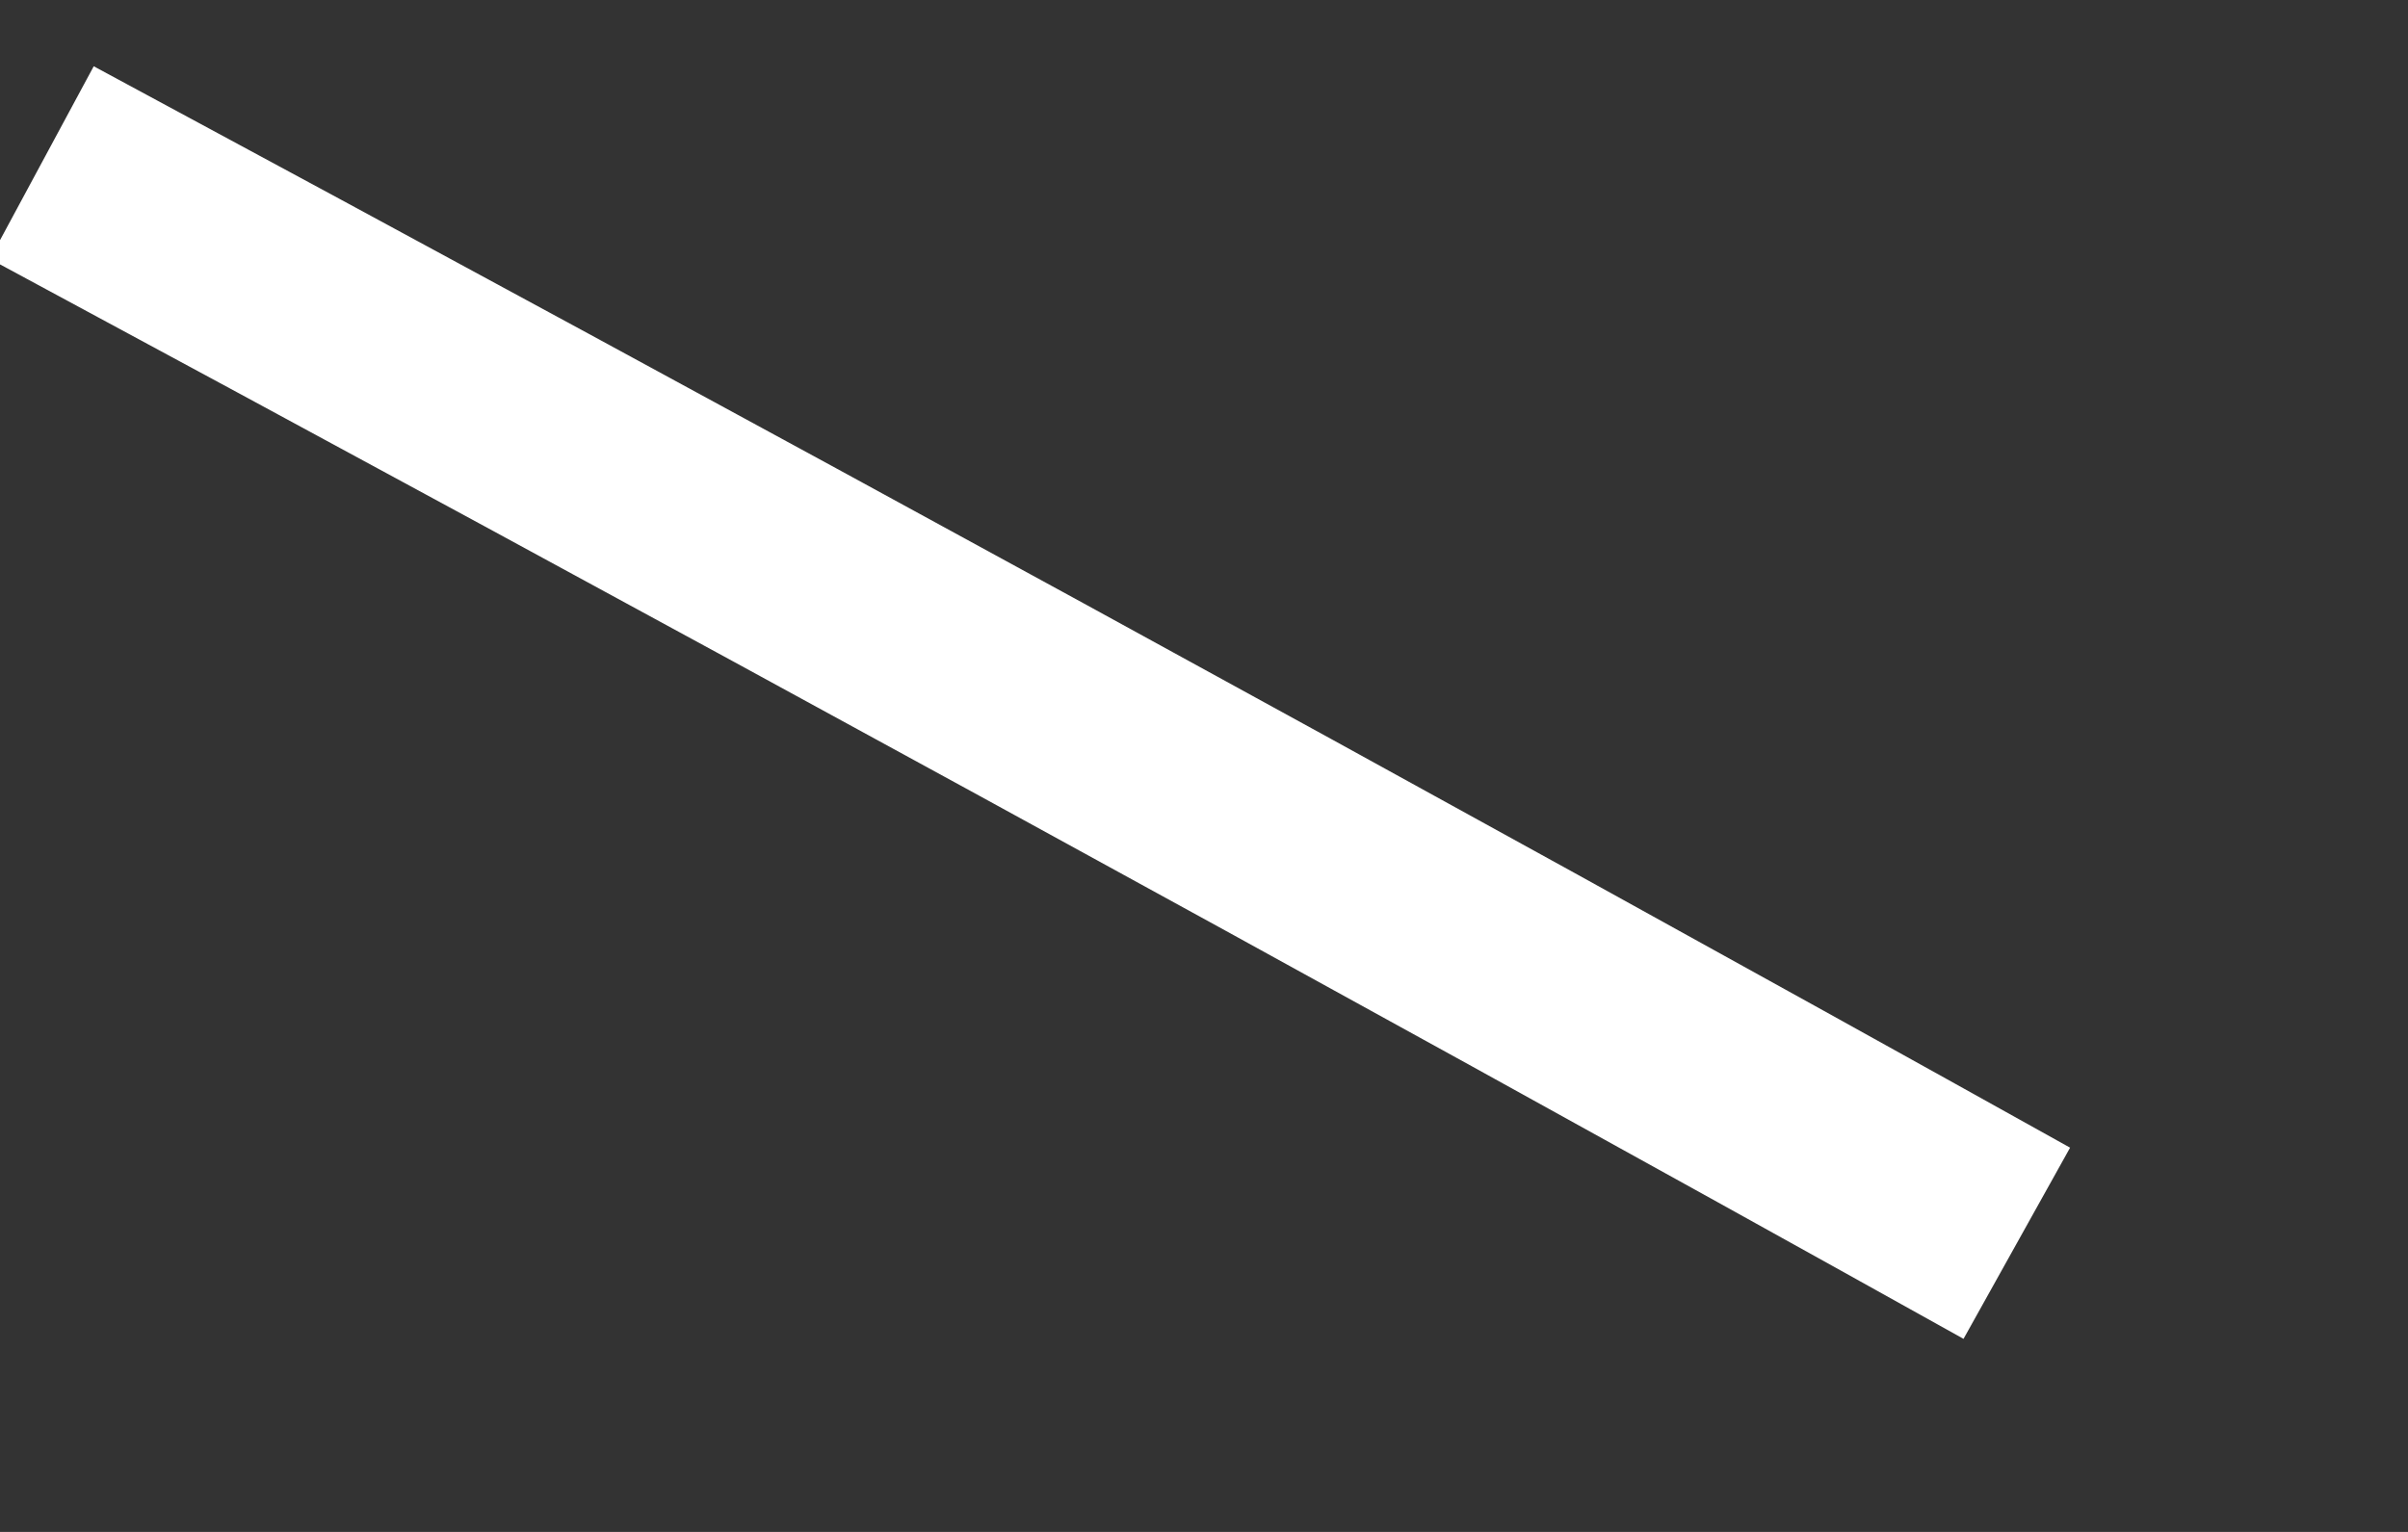 ﻿<?xml version="1.0" encoding="utf-8"?>
<svg version="1.1" xmlns:xlink="http://www.w3.org/1999/xlink" width="11px" height="7px" xmlns="http://www.w3.org/2000/svg">
  <rect width="100%" height="100%" fill="#333333" stroke="none"/>
  <g transform="matrix(1 0 0 1 -640 -18073 )">
    <path d="M 9.213 5.681  C 6.218 4.012  3.211 2.37  0.191 0.743  " stroke-width="1" stroke="#ffffff" fill="none" transform="matrix(1 0 0 1 640 18073 )" />
  </g>
</svg>
